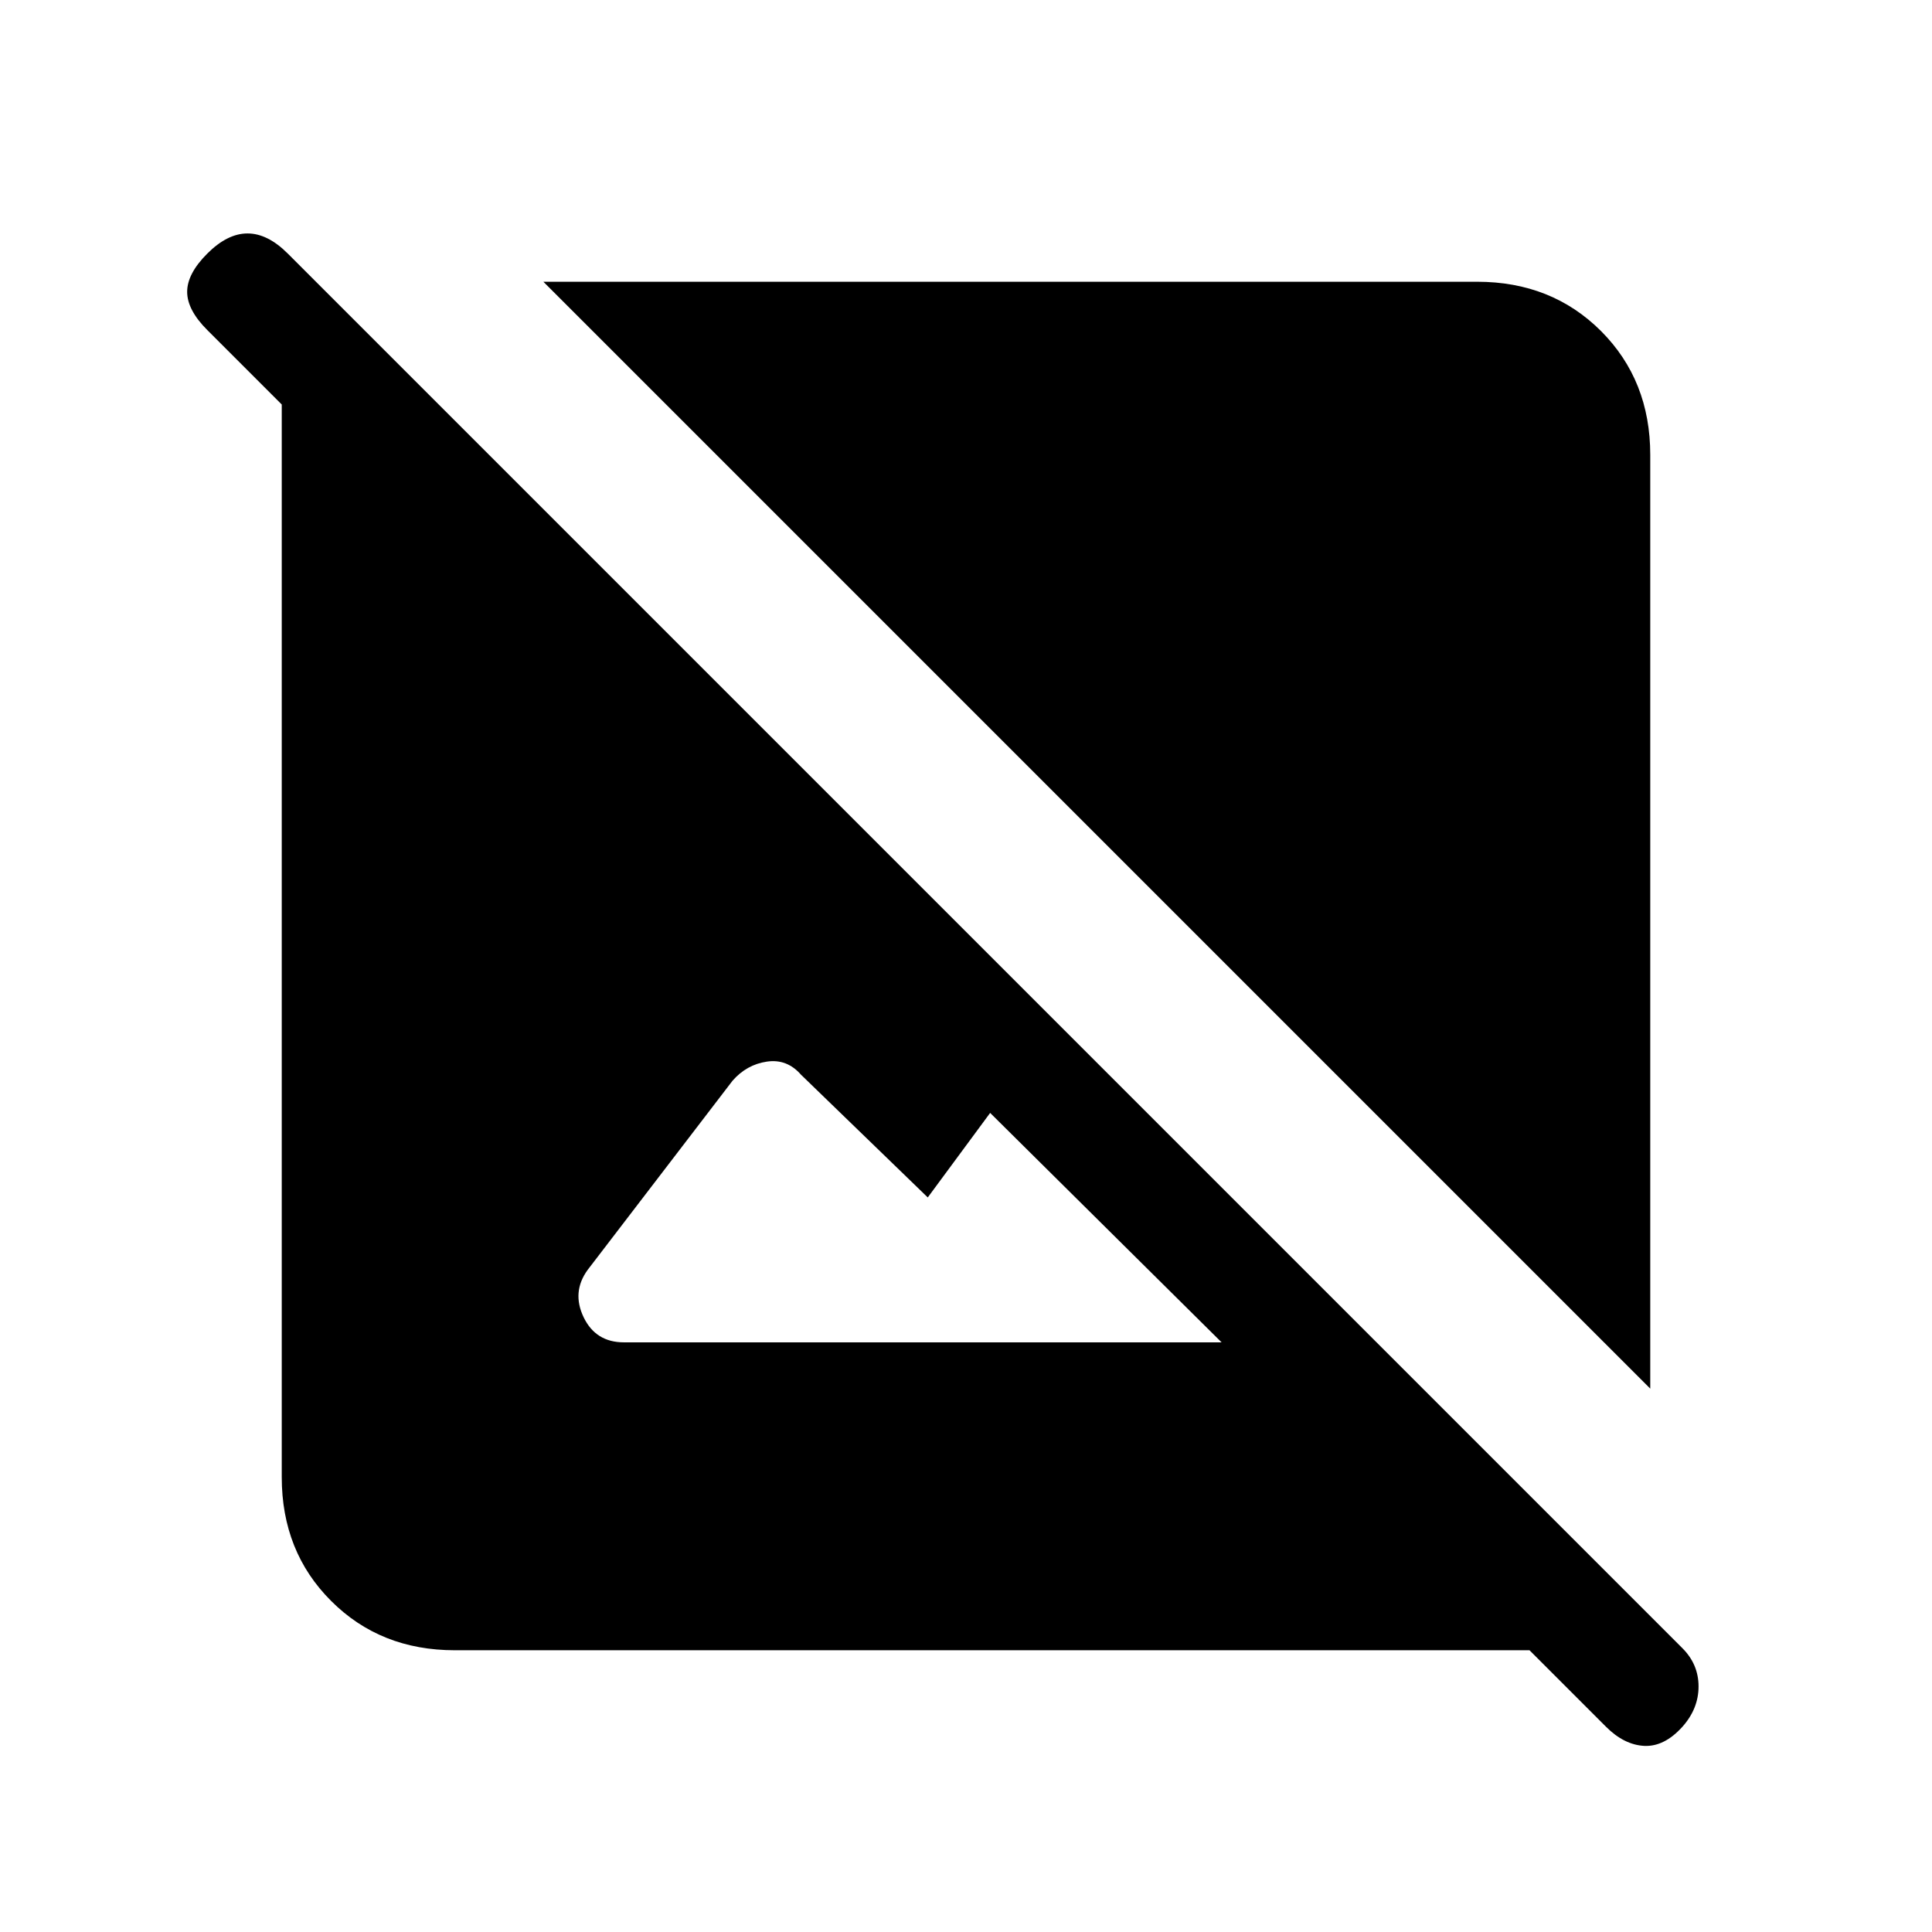 <svg xmlns="http://www.w3.org/2000/svg" height="24" width="24"><path d="M19.95 21.45 19 20.5H5.65Q4.725 20.5 4.113 19.887Q3.5 19.275 3.5 18.35V5.025L2.575 4.1Q2.325 3.85 2.325 3.625Q2.325 3.4 2.575 3.15Q2.825 2.9 3.075 2.9Q3.325 2.9 3.575 3.15L20.9 20.475Q21.1 20.675 21.1 20.95Q21.1 21.225 20.9 21.45Q20.675 21.7 20.425 21.688Q20.175 21.675 19.95 21.45ZM7.75 16.675H15.175L12.3 13.825L11.525 14.875L9.95 13.35Q9.775 13.15 9.525 13.188Q9.275 13.225 9.1 13.425L7.3 15.775Q7.1 16.05 7.25 16.363Q7.4 16.675 7.75 16.675ZM20.5 17.25 6.75 3.5H18.35Q19.275 3.5 19.888 4.112Q20.5 4.725 20.5 5.65Z"/></svg>